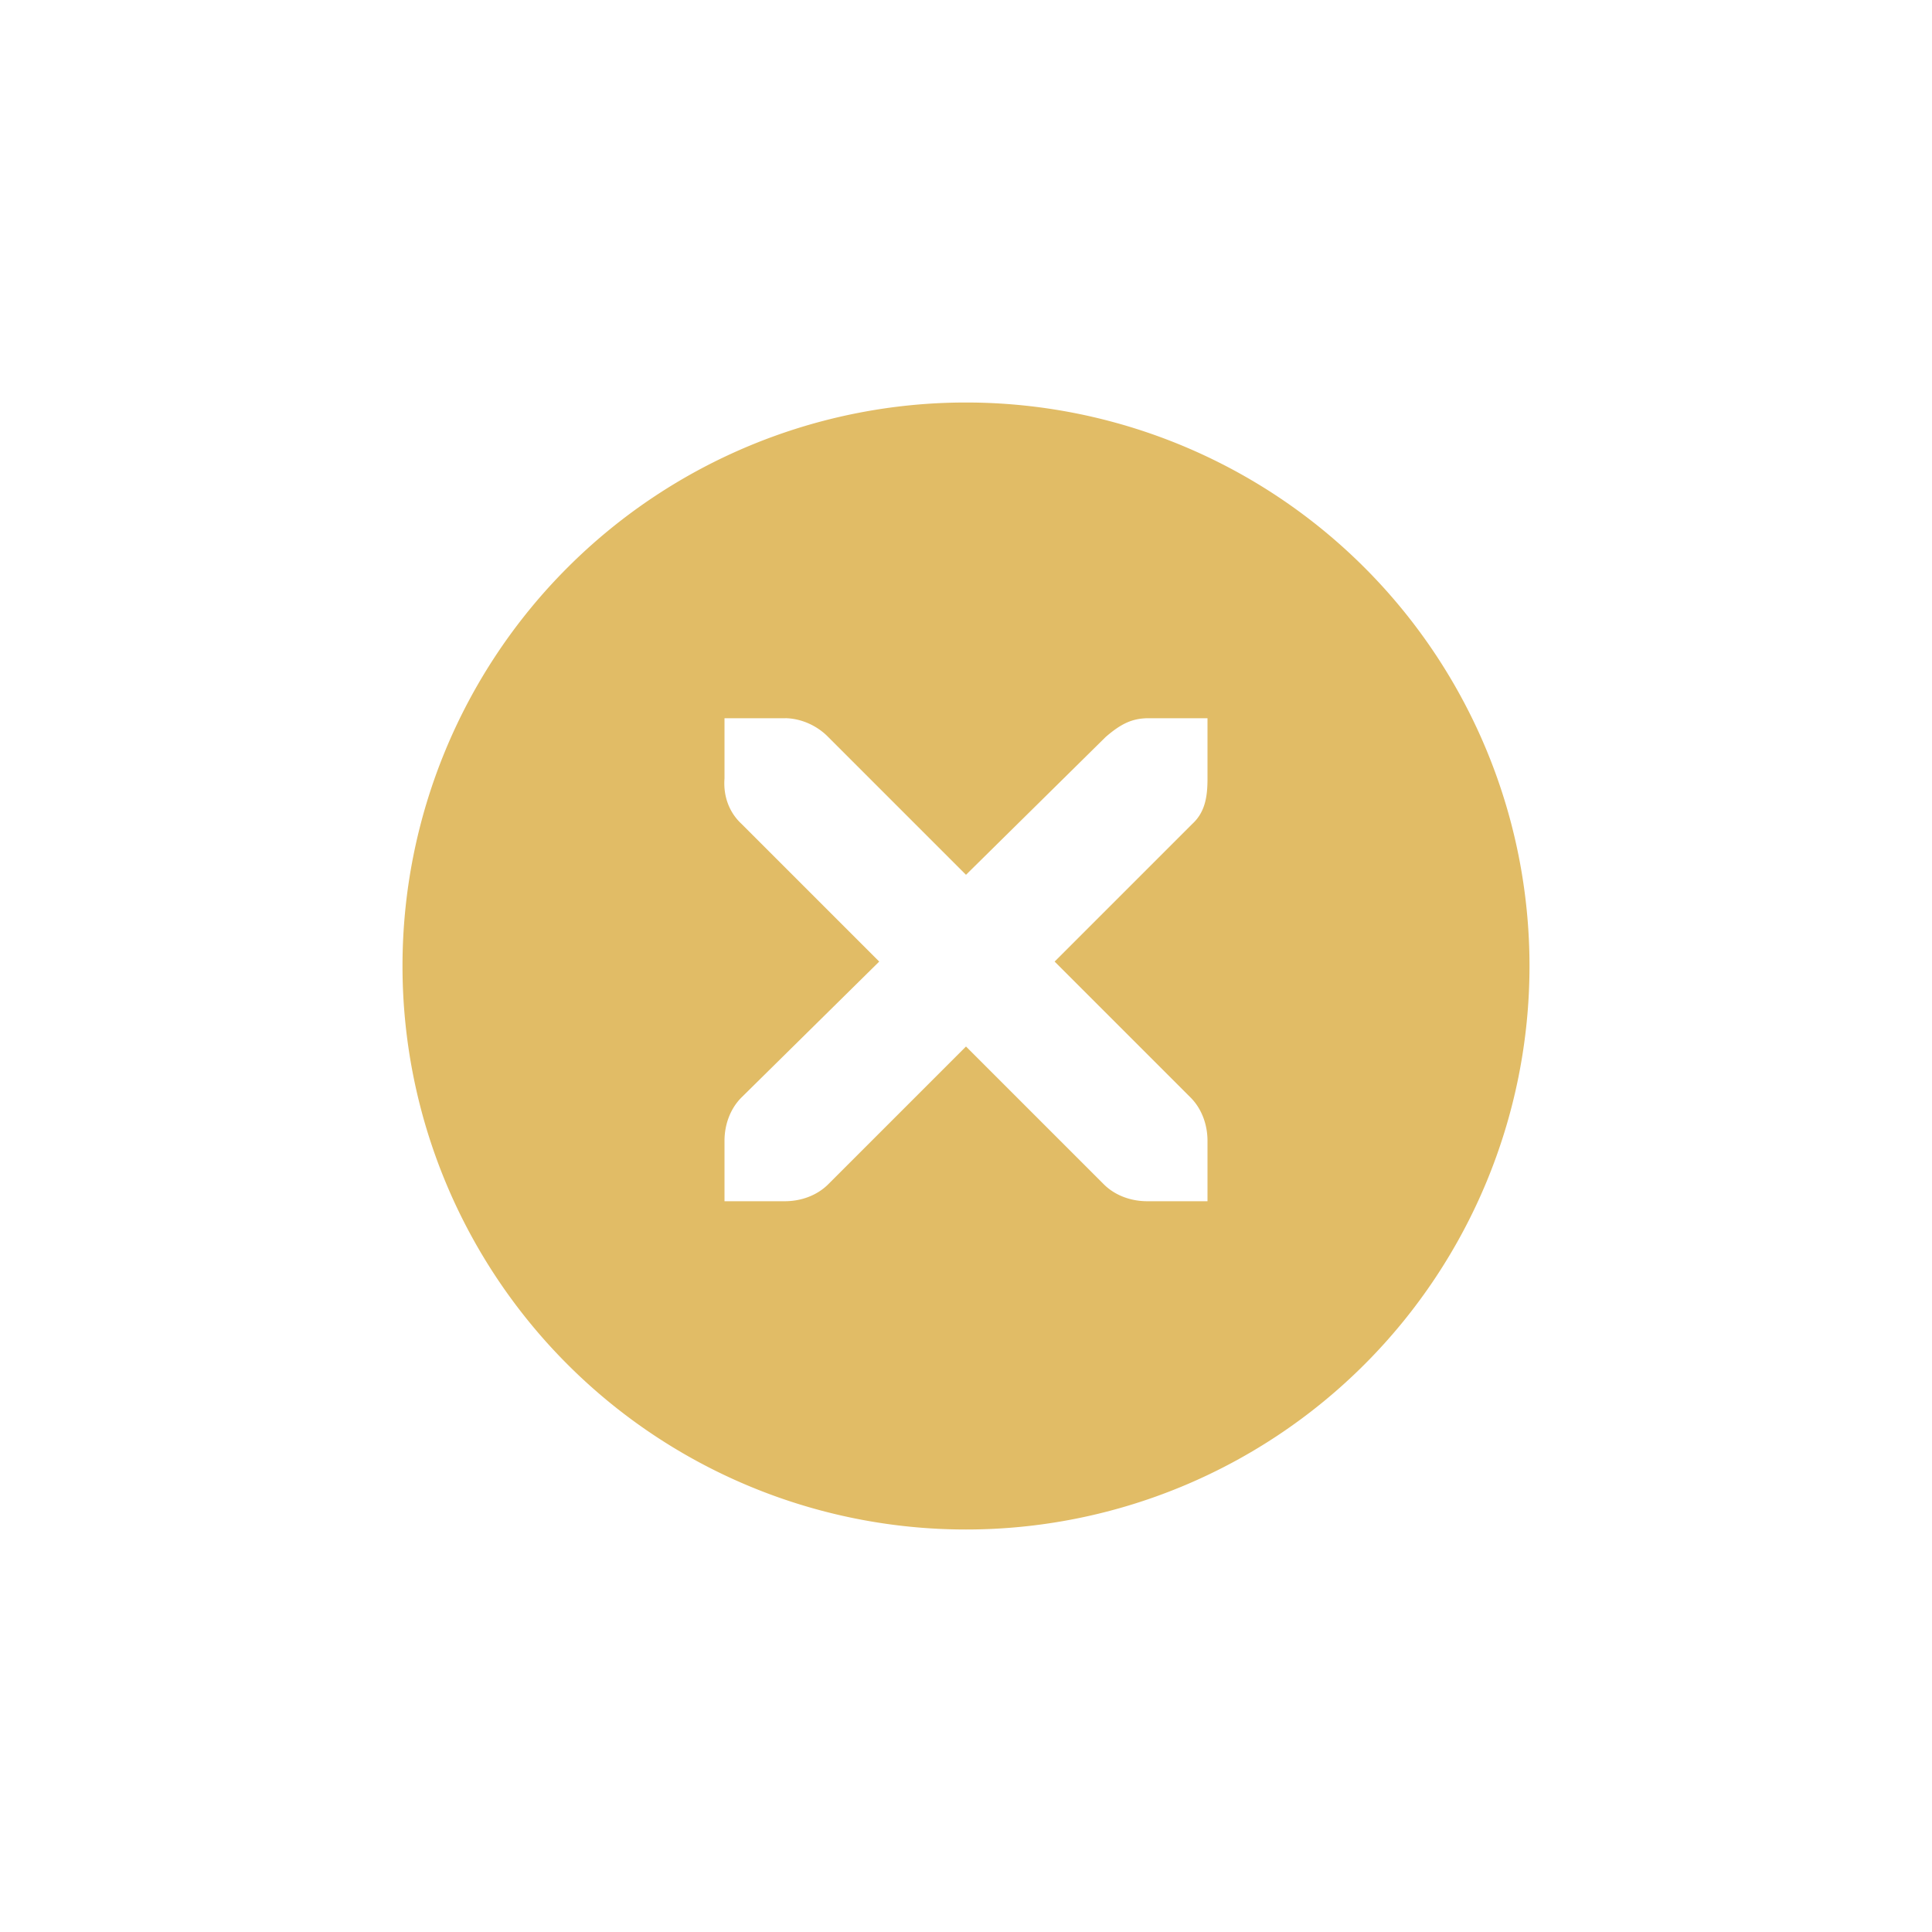 <?xml version="1.0" encoding="UTF-8" standalone="no"?>
<!-- Created with Inkscape (http://www.inkscape.org/) -->

<svg
   xmlns:dc="http://purl.org/dc/elements/1.1/"
   xmlns:cc="http://creativecommons.org/ns#"
   xmlns:rdf="http://www.w3.org/1999/02/22-rdf-syntax-ns#"
   xmlns:svg="http://www.w3.org/2000/svg"
   xmlns="http://www.w3.org/2000/svg"
   xmlns:sodipodi="http://sodipodi.sourceforge.net/DTD/sodipodi-0.dtd"
   xmlns:inkscape="http://www.inkscape.org/namespaces/inkscape"
   width="24"
   height="24"
   id="svg4306"
   version="1.1"
   inkscape:version="0.91 r13725"
   sodipodi:docname="close_pressed.svg"
   style="enable-background:new">
  <defs
     id="defs4308">
    <linearGradient
       id="linearGradient3770">
      <stop
         style="stop-color:#000000;stop-opacity:0.628;"
         offset="0"
         id="stop3772" />
      <stop
         style="stop-color:#000000;stop-opacity:0.498;"
         offset="1"
         id="stop3774" />
    </linearGradient>
    <linearGradient
       id="linearGradient4882">
      <stop
         style="stop-color:#22262E;stop-opacity:1;"
         offset="0"
         id="stop4884" />
      <stop
         style="stop-color:#22262E;stop-opacity:0;"
         offset="1"
         id="stop4886" />
    </linearGradient>
    <linearGradient
       id="linearGradient3784-6">
      <stop
         style="stop-color:#22262E;stop-opacity:0.216;"
         offset="0"
         id="stop3786-4" />
      <stop
         style="stop-color:#22262E;stop-opacity:0;"
         offset="1"
         id="stop3788-6" />
    </linearGradient>
    <linearGradient
       id="linearGradient4892">
      <stop
         id="stop4894"
         offset="0"
         style="stop-color:#2f3a42;stop-opacity:1;" />
      <stop
         id="stop4896"
         offset="1"
         style="stop-color:#1d242a;stop-opacity:1;" />
    </linearGradient>
    <linearGradient
       id="linearGradient4882-4">
      <stop
         id="stop4884-9"
         offset="0"
         style="stop-color:#728495;stop-opacity:1;" />
      <stop
         id="stop4886-9"
         offset="1"
         style="stop-color:#617c95;stop-opacity:0;" />
    </linearGradient>
  </defs>
  <sodipodi:namedview
     id="base"
     pagecolor="#f0f1f2"
     bordercolor="#666666"
     borderopacity="1.0"
     inkscape:pageopacity="1"
     inkscape:pageshadow="2"
     inkscape:zoom="22.627418"
     inkscape:cx="4.6255954"
     inkscape:cy="10.407616"
     inkscape:document-units="px"
     inkscape:current-layer="layer1"
     showgrid="true"
     showguides="true"
     inkscape:guide-bbox="true"
     inkscape:window-width="1366"
     inkscape:window-height="721"
     inkscape:window-x="0"
     inkscape:window-y="25"
     inkscape:window-maximized="1"
     inkscape:snap-bbox="true"
     inkscape:snap-global="true"
     inkscape:snap-bbox-midpoints="false"
     inkscape:bbox-paths="true"
     inkscape:bbox-nodes="true"
     inkscape:snap-bbox-edge-midpoints="true">
    <inkscape:grid
       type="xygrid"
       id="grid4314"
       empspacing="5"
       visible="true"
       enabled="true"
       snapvisiblegridlinesonly="true" />
    <sodipodi:guide
       orientation="1,0"
       position="12,12"
       id="guide4316" />
    <sodipodi:guide
       orientation="0,1"
       position="12,12"
       id="guide4318" />
  </sodipodi:namedview>
  <g
     inkscape:label="Ebene 1"
     inkscape:groupmode="layer"
     id="layer1"
     transform="translate(0,-1028.362)">
    <g
       style="display:inline"
       id="titlebutton-close-active-dark"
       inkscape:label="#g6332"
       transform="translate(-437,1218)">
      <g
         id="g4927-8-7-4-9"
         style="display:inline;opacity:1"
         transform="translate(-882,-432.638)">
        <g
           transform="translate(-103,0)"
           style="display:inline;opacity:1"
           id="g4490-6-3-7-46-6">
          <g
             id="g4092-0-2-2-1-7-2"
             style="display:inline"
             transform="translate(58,0)">
            <path
               inkscape:connector-curvature="0"
               style="fill:#e1bc66;fill-opacity:1;stroke:none;stroke-width:0;stroke-linecap:butt;stroke-linejoin:miter;stroke-miterlimit:4;stroke-dasharray:none;stroke-dashoffset:0;stroke-opacity:1"
               d="m 414,109 a 7,7 0 0 0 -7,7 7,7 0 0 0 7,7 7,7 0 0 0 7,-7 7,7 0 0 0 -7,-7 z m -3,3.922 0.75,0 c 0.008,-1e-4 0.016,-3.5e-4 0.023,0 0.191,0.008 0.382,0.096 0.516,0.234 l 1.711,1.711 1.734,-1.711 c 0.199,-0.173 0.335,-0.229 0.516,-0.234 l 0.75,0 0,0.75 c 0,0.215 -0.026,0.413 -0.188,0.562 l -1.711,1.711 1.688,1.688 c 0.141,0.141 0.211,0.34 0.211,0.539 l 0,0.75 -0.75,0 c -0.199,-1e-5 -0.398,-0.07 -0.539,-0.211 L 414,117 l -1.711,1.711 c -0.141,0.141 -0.34,0.211 -0.539,0.211 l -0.75,0 0,-0.75 c 0,-0.199 0.07,-0.398 0.211,-0.539 l 1.711,-1.688 -1.711,-1.711 c -0.158,-0.146 -0.227,-0.352 -0.211,-0.562 l 0,-0.75 z"
               transform="translate(962,139)"
               id="path4068-7-5-4-9-7-6" />
          </g>
        </g>
        <g
           id="g4778-3-6-0-5"
           transform="translate(1323,246.867)"
           style="fill:#22262E;fill-opacity:1">
          <g
             style="display:inline;fill:#22262E;fill-opacity:1"
             id="layer9-9-6-0-90-6"
             transform="translate(-60,-518)" />
          <g
             id="layer10-2-3-6-6-1"
             transform="translate(-60,-518)"
             style="fill:#22262E;fill-opacity:1" />
          <g
             id="layer11-16-2-2-6-9"
             transform="translate(-60,-518)"
             style="fill:#22262E;fill-opacity:1" />
          <g
             transform="matrix(0.75,0,0,0.75,2,2.055)"
             id="g2996-7-0-2-0"
             style="fill:#22262E;fill-opacity:1">
            <g
               transform="translate(-60,-518)"
               id="layer12-4-6-3-5-2"
               style="fill:#22262E;fill-opacity:1">
              <g
                 transform="translate(19,-242)"
                 id="layer4-4-1-4-1-7-0"
                 style="display:inline;fill:#22262E;fill-opacity:1" />
            </g>
          </g>
          <g
             id="layer13-2-0-2-8-3"
             transform="translate(-60,-518)"
             style="fill:#22262E;fill-opacity:1" />
          <g
             id="layer14-4-4-0-5-8"
             transform="translate(-60,-518)"
             style="fill:#22262E;fill-opacity:1" />
          <g
             id="layer15-7-5-0-0-9"
             transform="translate(-60,-518)"
             style="fill:#22262E;fill-opacity:1" />
        </g>
      </g>
      <rect
         y="-185.638"
         x="441"
         height="16"
         width="16"
         id="rect17883-02-4-3"
         style="display:inline;opacity:1;fill:none;fill-opacity:1;stroke:none;stroke-width:1;stroke-linecap:butt;stroke-linejoin:miter;stroke-miterlimit:4;stroke-dasharray:none;stroke-dashoffset:0;stroke-opacity:0" />
    </g>
  </g>
</svg>
